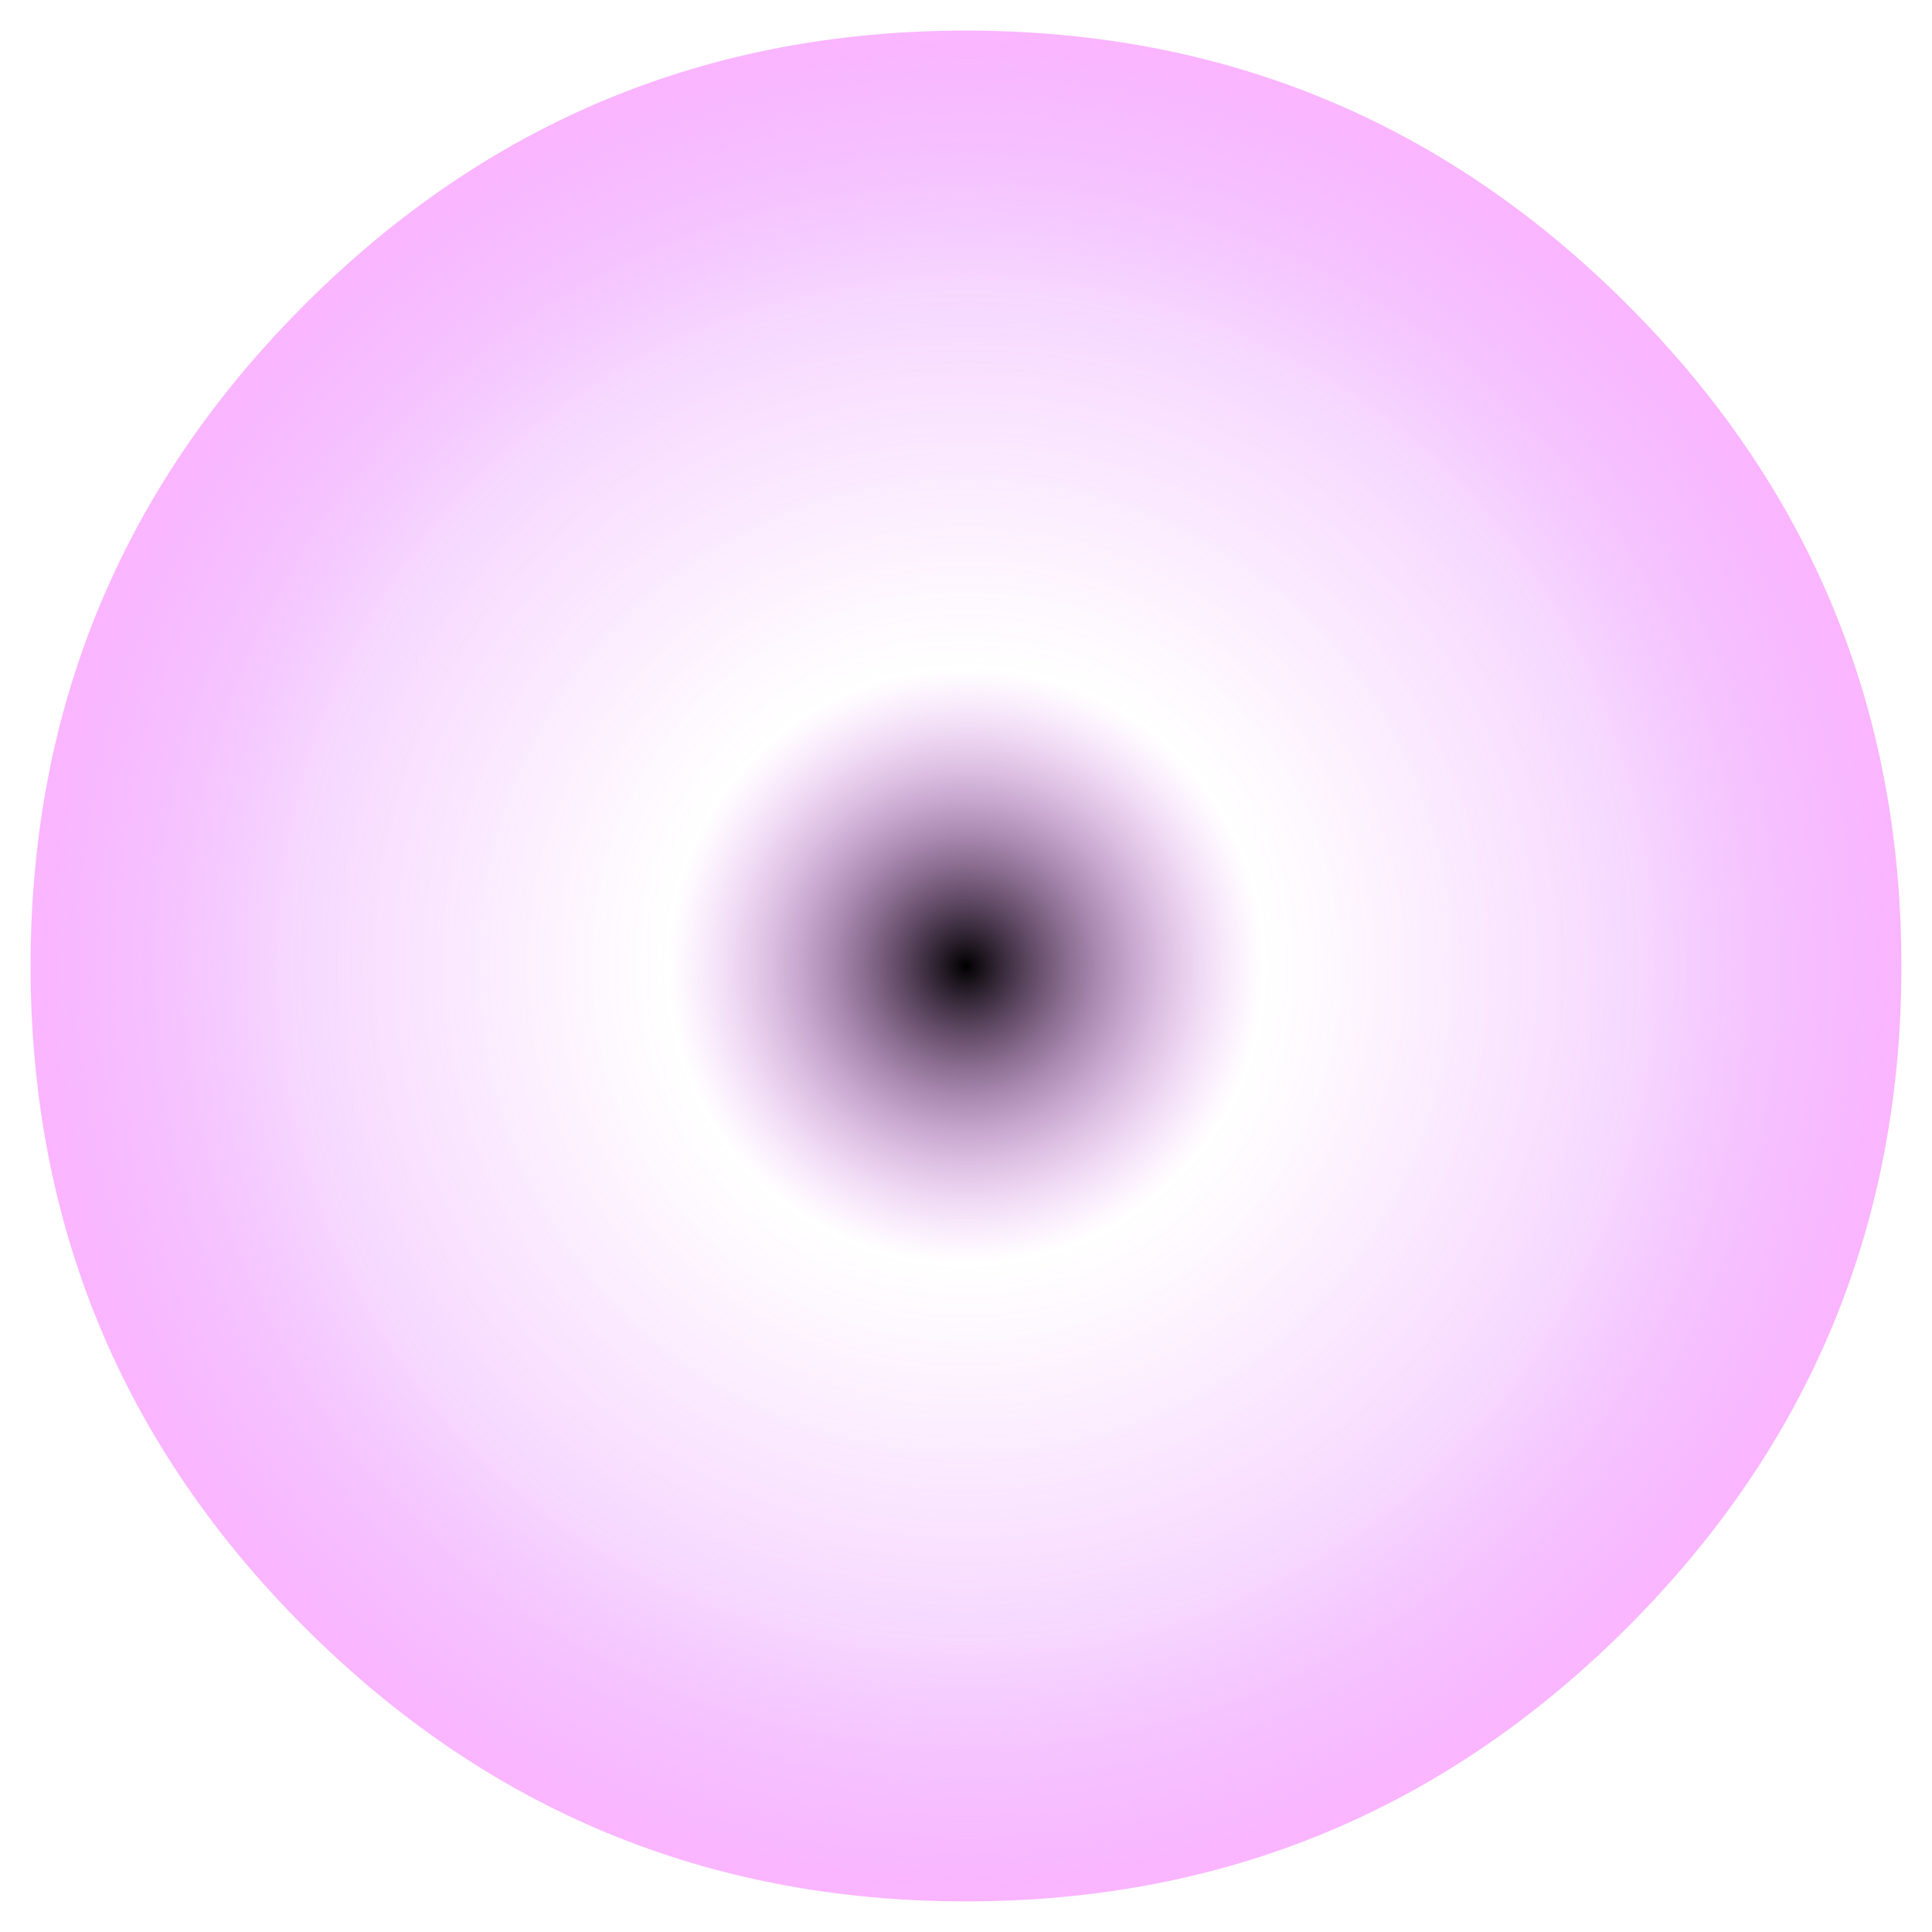 <?xml version="1.0" encoding="UTF-8" standalone="no"?>
<svg xmlns:xlink="http://www.w3.org/1999/xlink" height="296.8px" width="296.8px" xmlns="http://www.w3.org/2000/svg">
  <g transform="matrix(1.0, 0.0, 0.0, 1.0, 141.45, 142.7)">
    <path d="M-136.75 5.7 Q-136.75 65.2 -94.65 107.3 -52.55 149.4 6.95 149.4 66.45 149.4 108.55 107.3 150.65 65.2 150.65 5.7 150.65 -53.8 108.55 -95.9 66.45 -138.0 6.95 -138.0 -52.55 -138.0 -94.65 -95.9 -136.75 -53.8 -136.75 5.7" fill="url(#gradient0)" fill-rule="evenodd" stroke="none">
      <animate attributeName="d" dur="2s" repeatCount="indefinite" values="M-136.75 5.7 Q-136.75 65.2 -94.65 107.3 -52.55 149.4 6.95 149.4 66.45 149.4 108.55 107.3 150.65 65.2 150.65 5.7 150.65 -53.8 108.55 -95.9 66.45 -138.0 6.95 -138.0 -52.55 -138.0 -94.65 -95.9 -136.75 -53.8 -136.75 5.7;M-141.45 5.7 Q-141.45 67.1 -98.0 110.6 -54.5 154.1 6.95 154.1 68.35 154.1 111.85 110.6 155.35 67.1 155.35 5.7 155.35 -55.75 111.85 -99.25 68.35 -142.7 6.95 -142.7 -54.5 -142.7 -98.0 -99.25 -141.45 -55.75 -141.45 5.7"/>
    </path>
    <path d="M-136.75 5.7 Q-136.75 -53.8 -94.65 -95.9 -52.55 -138.0 6.95 -138.0 66.45 -138.0 108.55 -95.9 150.65 -53.8 150.65 5.7 150.65 65.2 108.55 107.3 66.45 149.4 6.95 149.4 -52.55 149.4 -94.65 107.3 -136.75 65.2 -136.75 5.7" fill="none" stroke="#000000" stroke-linecap="round" stroke-linejoin="round" stroke-opacity="0.0" stroke-width="1.0">
      <animate attributeName="stroke" dur="2s" repeatCount="indefinite" values="#000000;#000001"/>
      <animate attributeName="stroke-width" dur="2s" repeatCount="indefinite" values="0.0;0.0"/>
      <animate attributeName="fill-opacity" dur="2s" repeatCount="indefinite" values="0.0;0.0"/>
      <animate attributeName="d" dur="2s" repeatCount="indefinite" values="M-136.75 5.7 Q-136.75 -53.8 -94.65 -95.9 -52.55 -138.0 6.95 -138.0 66.45 -138.0 108.55 -95.9 150.65 -53.8 150.65 5.7 150.65 65.2 108.55 107.3 66.45 149.4 6.95 149.4 -52.55 149.4 -94.65 107.3 -136.75 65.2 -136.75 5.7;M-141.45 5.7 Q-141.45 -55.75 -98.0 -99.25 -54.5 -142.7 6.95 -142.7 68.35 -142.7 111.85 -99.25 155.35 -55.75 155.35 5.7 155.35 67.1 111.85 110.6 68.35 154.1 6.95 154.1 -54.5 154.1 -98.0 110.6 -141.45 67.1 -141.45 5.7"/>
    </path>
  </g>
  <defs>
    <radialGradient cx="0" cy="0" gradientTransform="matrix(0.178, 0.0, 0.0, 0.178, 6.95, 5.7)" gradientUnits="userSpaceOnUse" id="gradient0" r="819.2" spreadMethod="pad">
      <animateTransform additive="replace" attributeName="gradientTransform" dur="2s" from="1" repeatCount="indefinite" to="1" type="scale"/>
      <animateTransform additive="sum" attributeName="gradientTransform" dur="2s" from="6.95 5.7" repeatCount="indefinite" to="6.95 5.7" type="translate"/>
      <animateTransform additive="sum" attributeName="gradientTransform" dur="2s" from="0.0" repeatCount="indefinite" to="0.0" type="rotate"/>
      <animateTransform additive="sum" attributeName="gradientTransform" dur="2s" from="0.178 0.178" repeatCount="indefinite" to="0.184 0.184" type="scale"/>
      <animateTransform additive="sum" attributeName="gradientTransform" dur="2s" from="0.0" repeatCount="indefinite" to="0.0" type="skewX"/>
      <stop offset="0.314" stop-color="#e664ff" stop-opacity="0.0">
        <animate attributeName="offset" dur="2s" repeatCount="indefinite" values="0.314;0.314"/>
        <animate attributeName="stop-color" dur="2s" repeatCount="indefinite" values="#e664ff;#ffffff"/>
        <animate attributeName="stop-opacity" dur="2s" repeatCount="indefinite" values="0.0;0.0"/>
      </stop>
      <stop offset="0.714" stop-color="#dc5dff" stop-opacity="0.247">
        <animate attributeName="offset" dur="2s" repeatCount="indefinite" values="0.714;0.714"/>
        <animate attributeName="stop-color" dur="2s" repeatCount="indefinite" values="#dc5dff;#ffffff"/>
        <animate attributeName="stop-opacity" dur="2s" repeatCount="indefinite" values="0.247;0.247"/>
      </stop>
      <stop offset="1.0" stop-color="#f98cff" stop-opacity="0.651">
        <animate attributeName="offset" dur="2s" repeatCount="indefinite" values="1.0;1.0"/>
        <animate attributeName="stop-color" dur="2s" repeatCount="indefinite" values="#f98cff;#ff27f2"/>
        <animate attributeName="stop-opacity" dur="2s" repeatCount="indefinite" values="0.651;0.0"/>
      </stop>
    </radialGradient>
  </defs>
</svg>
